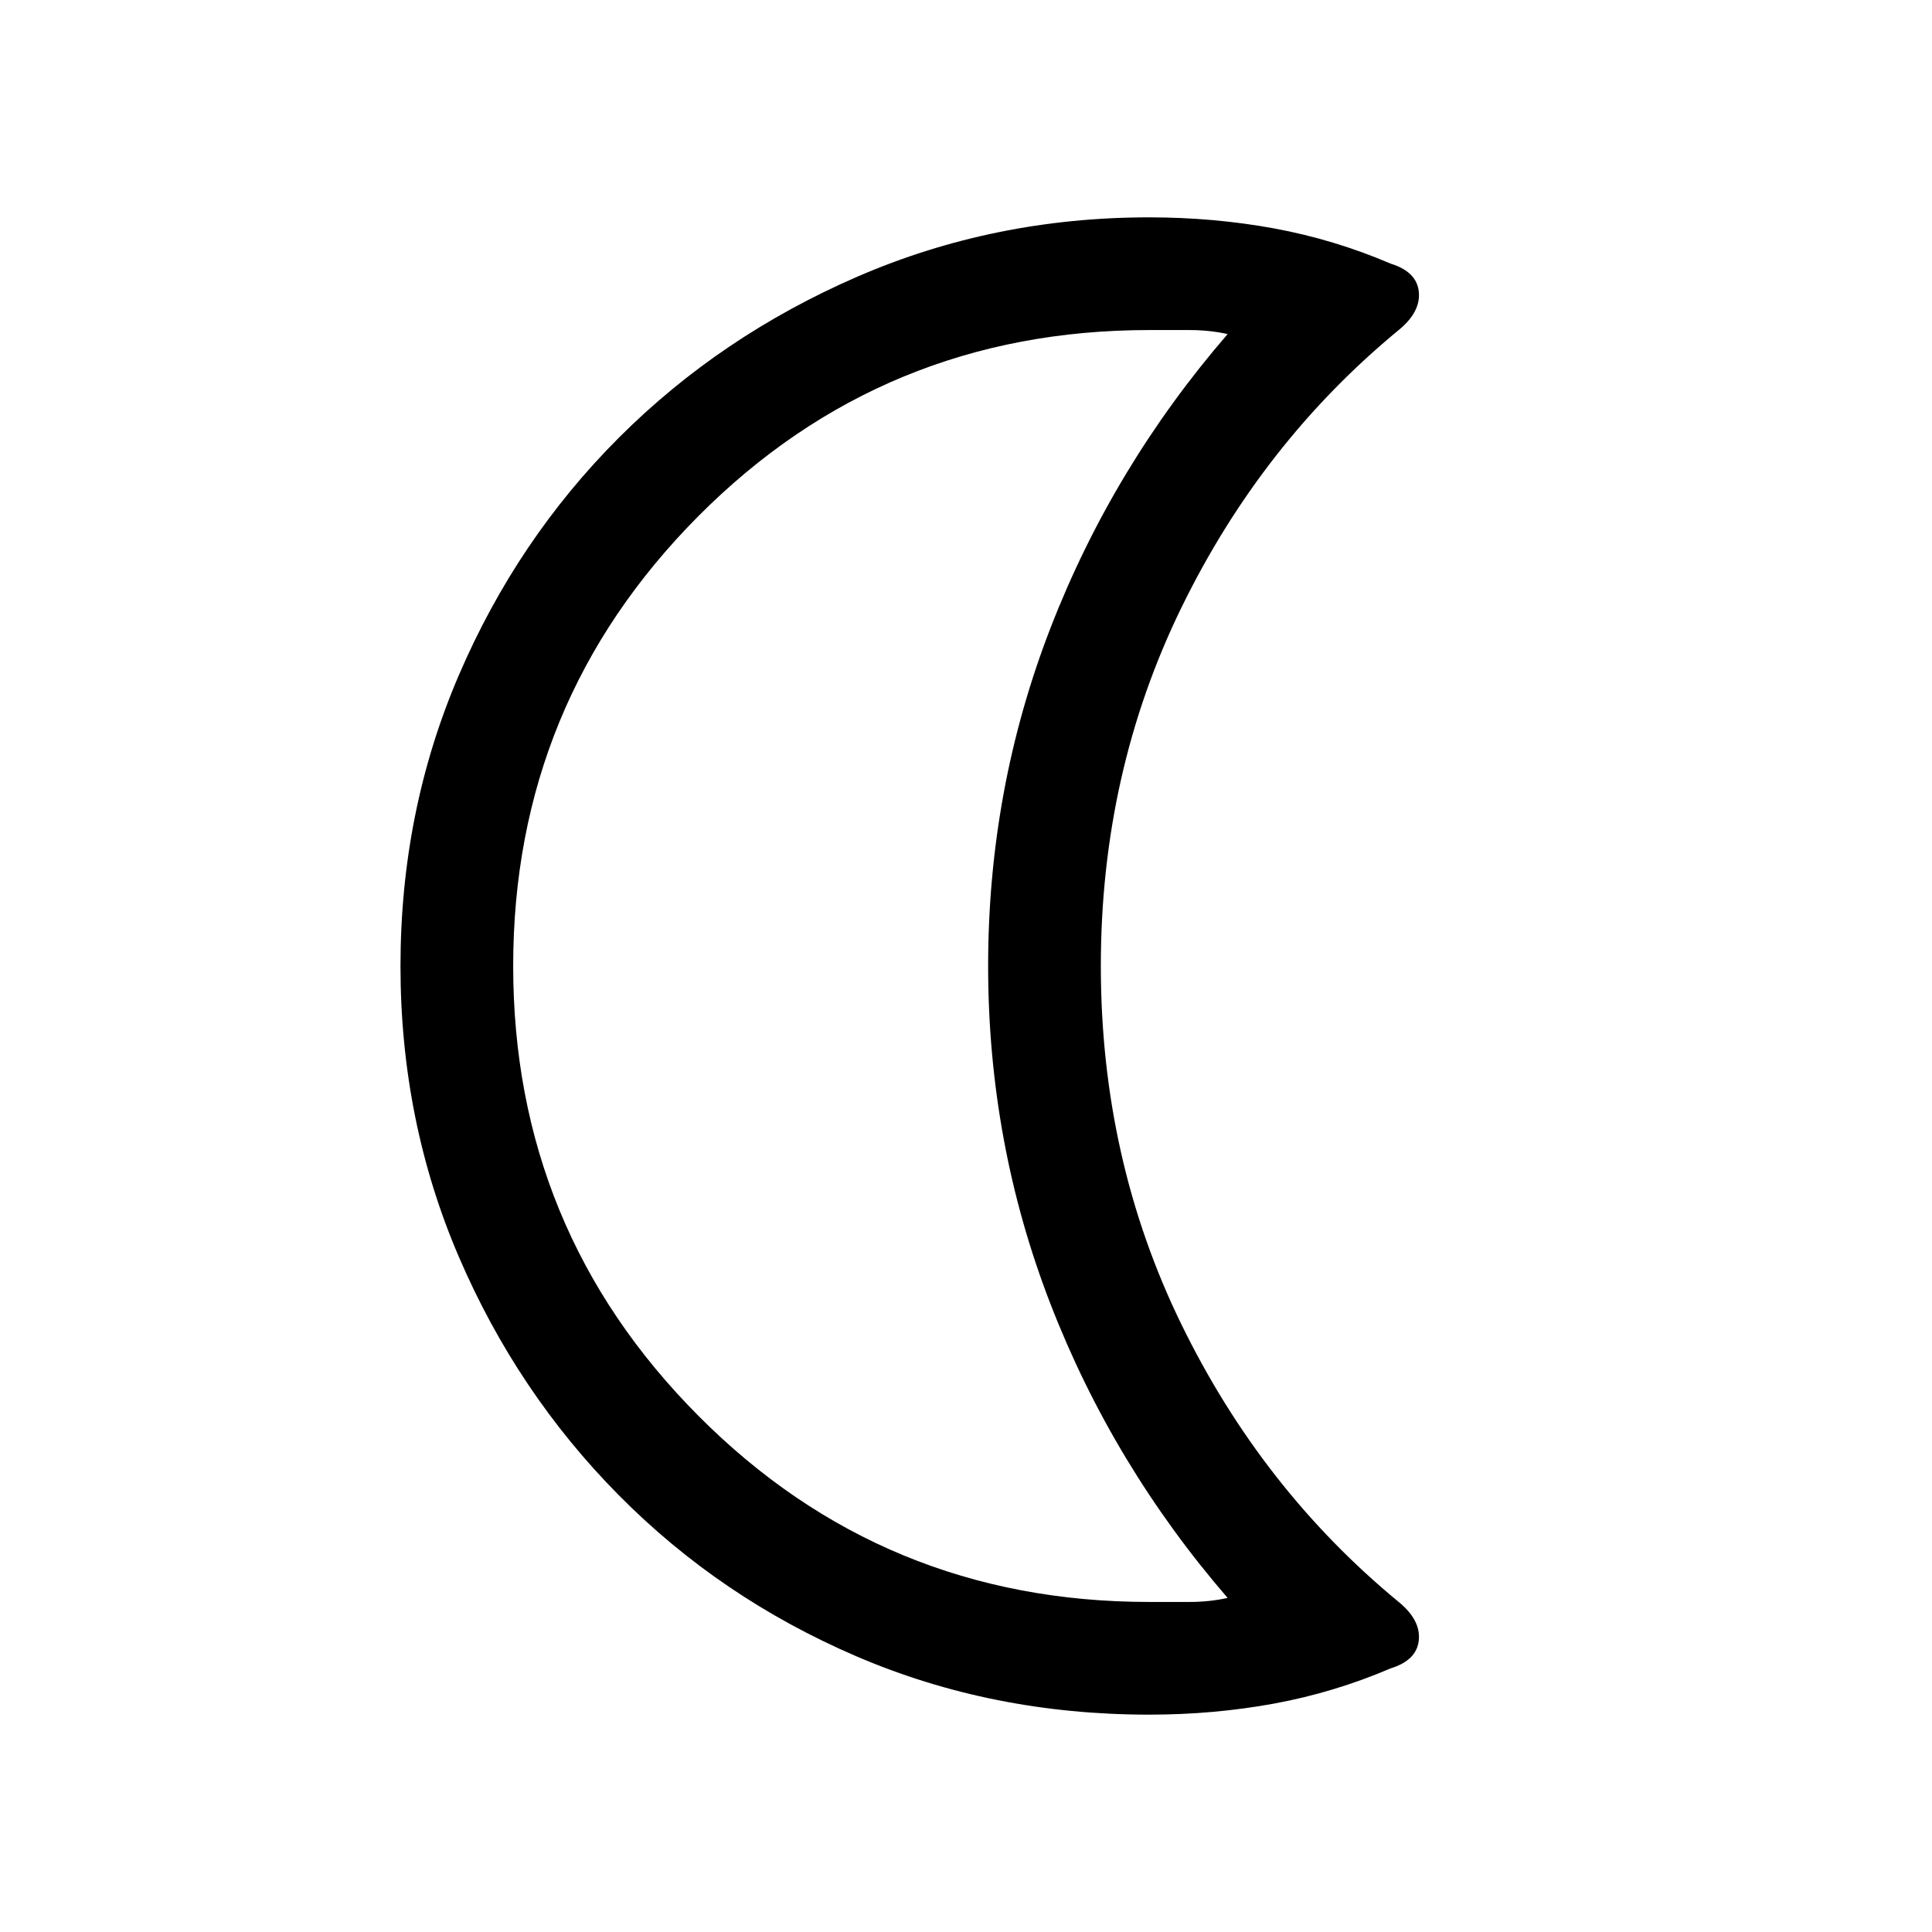 <svg xmlns="http://www.w3.org/2000/svg" height="24" width="24"><path d="M14.275 4.1Q10.975 4.1 8.675 6.412Q6.375 8.725 6.375 12Q6.375 15.275 8.675 17.587Q10.975 19.9 14.275 19.9Q14.525 19.9 14.775 19.9Q15.025 19.9 15.25 19.85Q13.825 18.2 13.05 16.2Q12.275 14.2 12.275 12Q12.275 9.8 13.05 7.8Q13.825 5.8 15.25 4.15Q15.025 4.1 14.775 4.1Q14.525 4.1 14.275 4.1ZM14.275 21.3Q12.325 21.3 10.638 20.575Q8.95 19.85 7.688 18.575Q6.425 17.3 5.7 15.613Q4.975 13.925 4.975 12Q4.975 10.075 5.7 8.387Q6.425 6.7 7.688 5.437Q8.95 4.175 10.65 3.437Q12.35 2.7 14.275 2.7Q15.075 2.7 15.825 2.837Q16.575 2.975 17.275 3.275Q17.6 3.375 17.625 3.625Q17.65 3.875 17.375 4.1Q15.675 5.5 14.675 7.55Q13.675 9.6 13.675 12Q13.675 14.4 14.675 16.45Q15.675 18.5 17.375 19.9Q17.65 20.125 17.625 20.375Q17.6 20.625 17.275 20.725Q16.575 21.025 15.825 21.163Q15.075 21.3 14.275 21.3ZM10.8 12Q10.8 12 10.8 12Q10.8 12 10.8 12Q10.8 12 10.8 12Q10.8 12 10.8 12Q10.8 12 10.8 12Q10.8 12 10.8 12Q10.8 12 10.8 12Q10.8 12 10.8 12Q10.8 12 10.8 12Q10.8 12 10.8 12Q10.8 12 10.8 12Q10.8 12 10.8 12Z"/></svg>